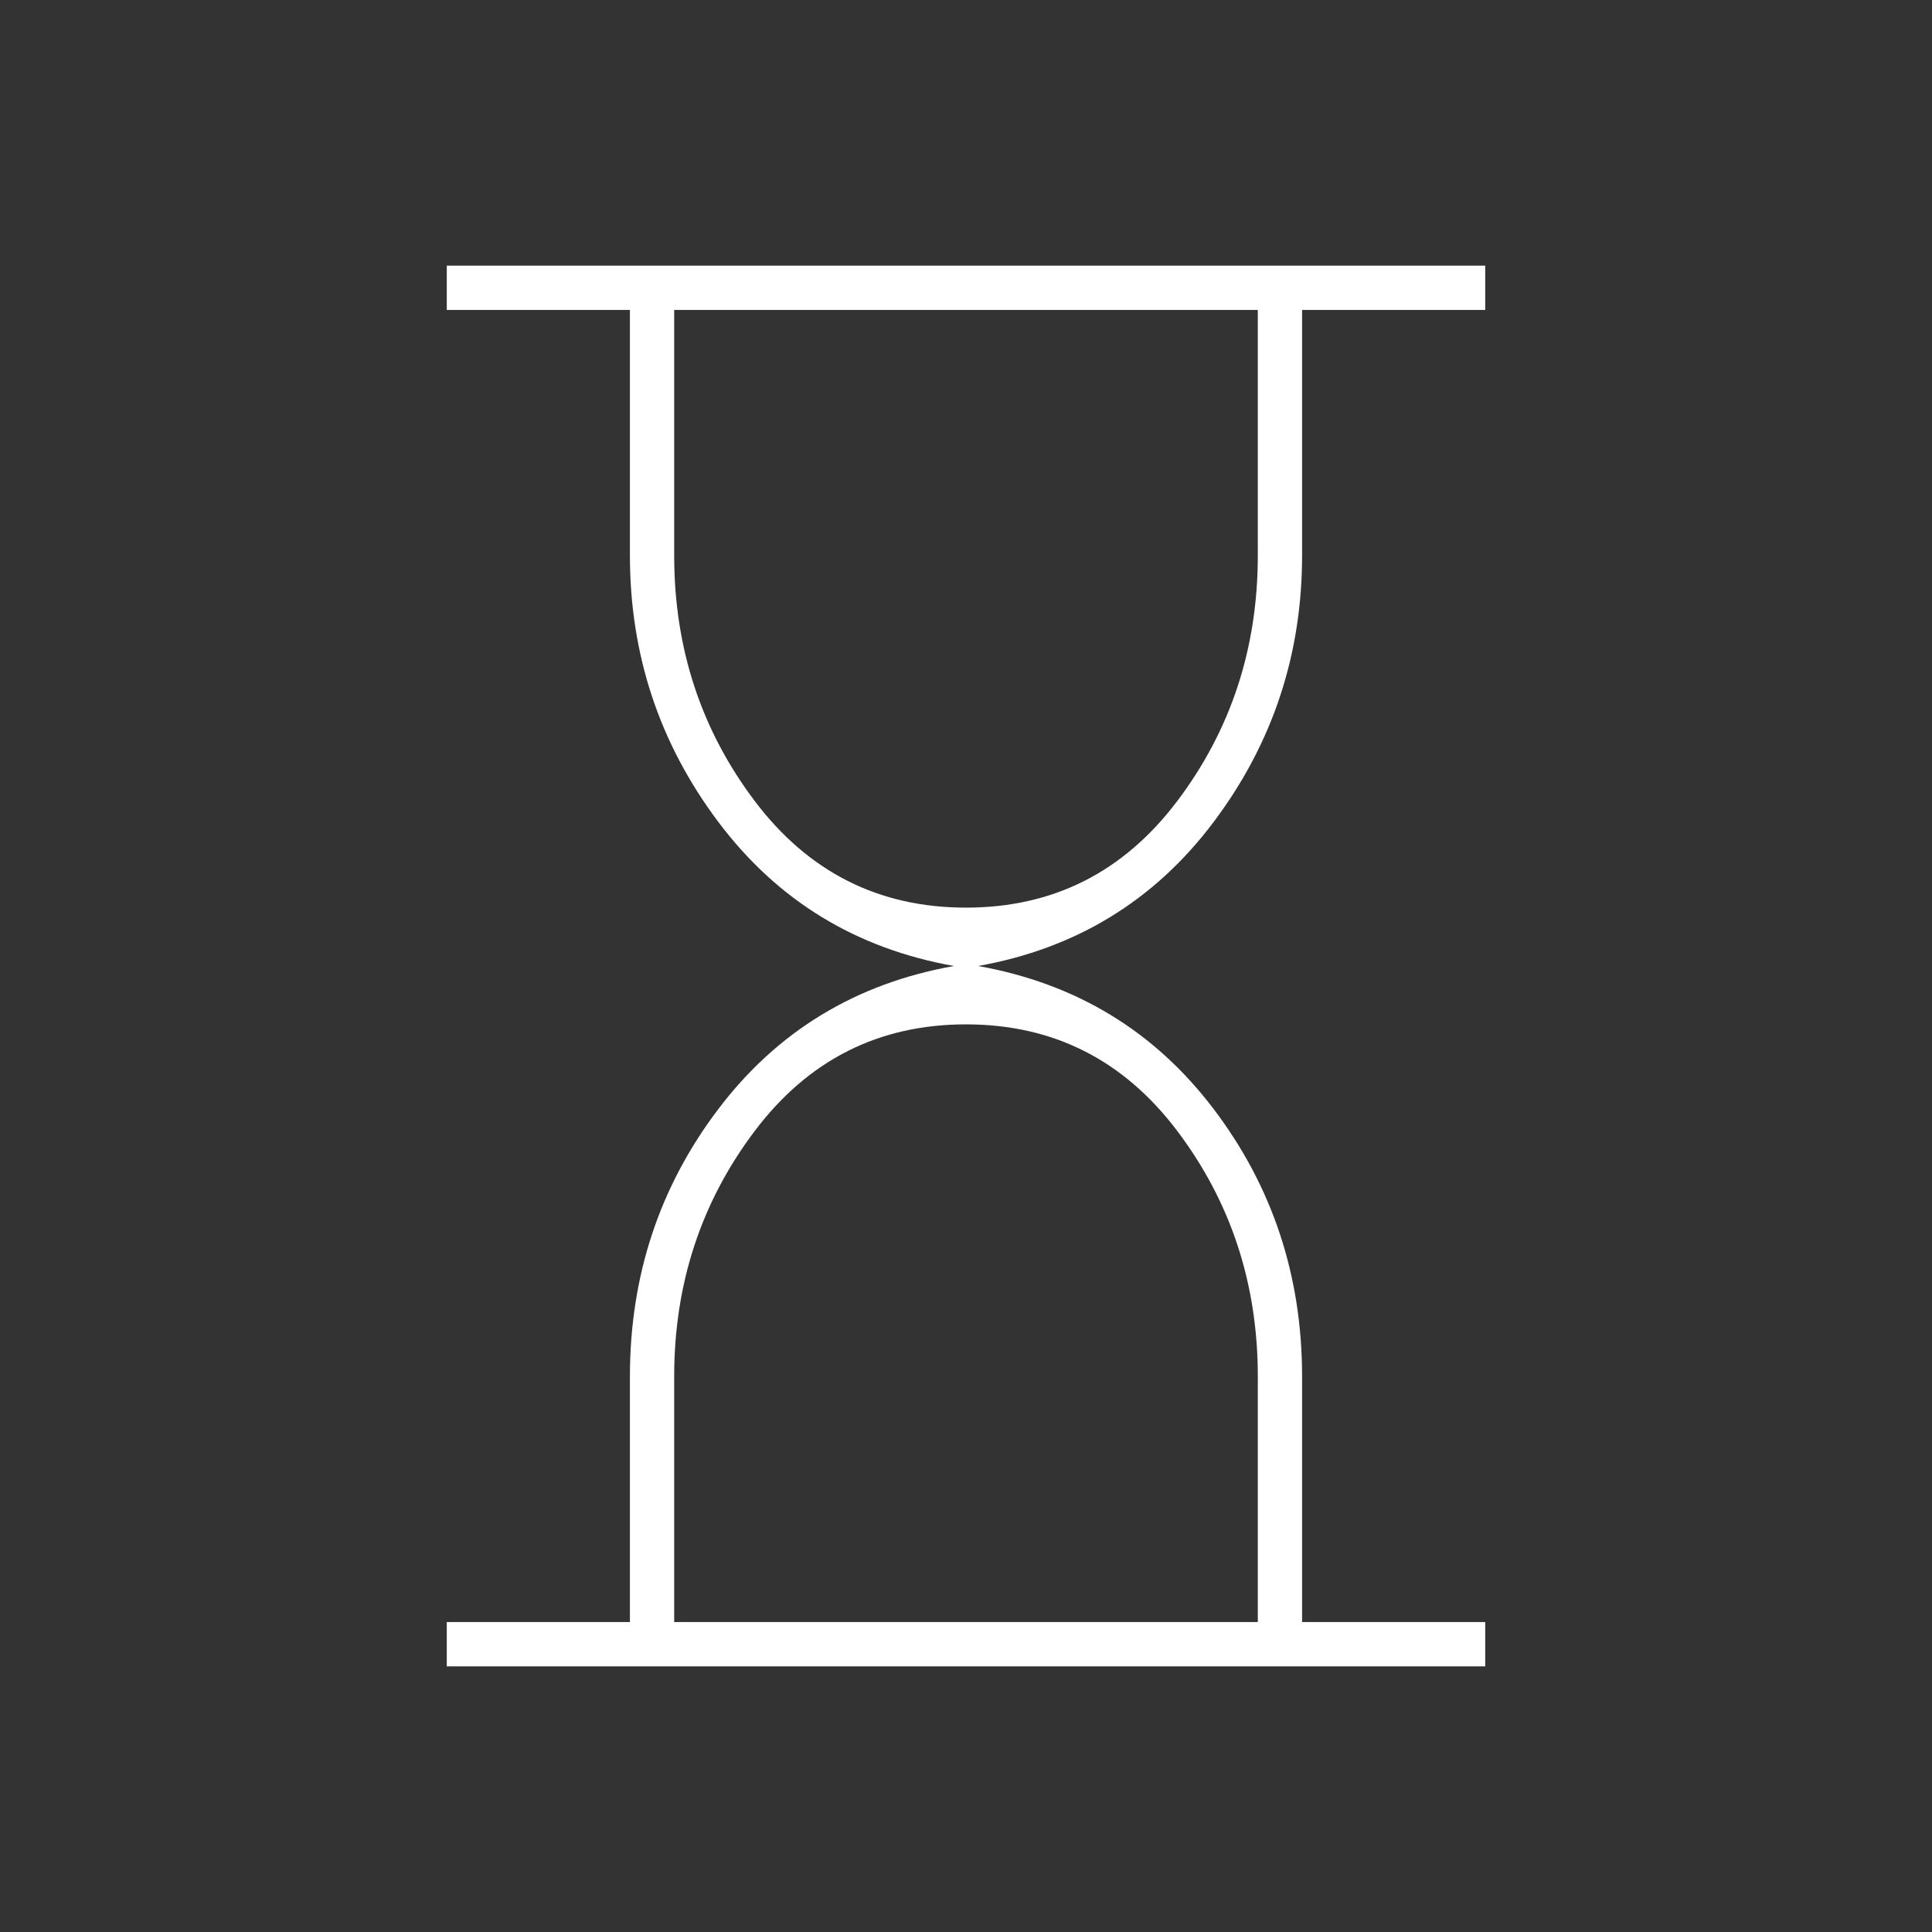 <svg width="230" height="230" viewBox="0 0 230 230" fill="none" xmlns="http://www.w3.org/2000/svg">
<rect x="0" y="0" width="230" height="230" fill="#333333" stroke="none"/>
<path d="M80.26 193.104H149.74V163.875C149.74 152.854 146.545 143.111 140.156 134.646C133.767 126.181 125.382 121.948 115 121.948C104.618 121.948 96.233 126.181 89.844 134.646C83.455 143.111 80.26 152.854 80.26 163.875V193.104ZM115 108.052C125.382 108.052 133.767 103.819 140.156 95.354C146.545 86.889 149.74 77.146 149.74 66.125V36.896H80.26V66.125C80.26 77.146 83.455 86.889 89.844 95.354C96.233 103.819 104.618 108.052 115 108.052V108.052ZM53.188 198.375V193.104H74.99V163.875C74.99 151.896 78.504 141.274 85.531 132.01C92.559 122.747 101.903 117.076 113.563 115C101.903 112.924 92.559 107.214 85.531 97.87C78.504 88.526 74.99 77.944 74.99 66.125V36.896H53.188V31.625H176.813V36.896H155.01V66.125C155.01 77.944 151.497 88.526 144.469 97.87C137.441 107.214 128.097 112.924 116.437 115C128.097 117.076 137.441 122.747 144.469 132.01C151.497 141.274 155.01 151.896 155.01 163.875V193.104H176.813V198.375H53.188Z" fill="white"/>
</svg>
